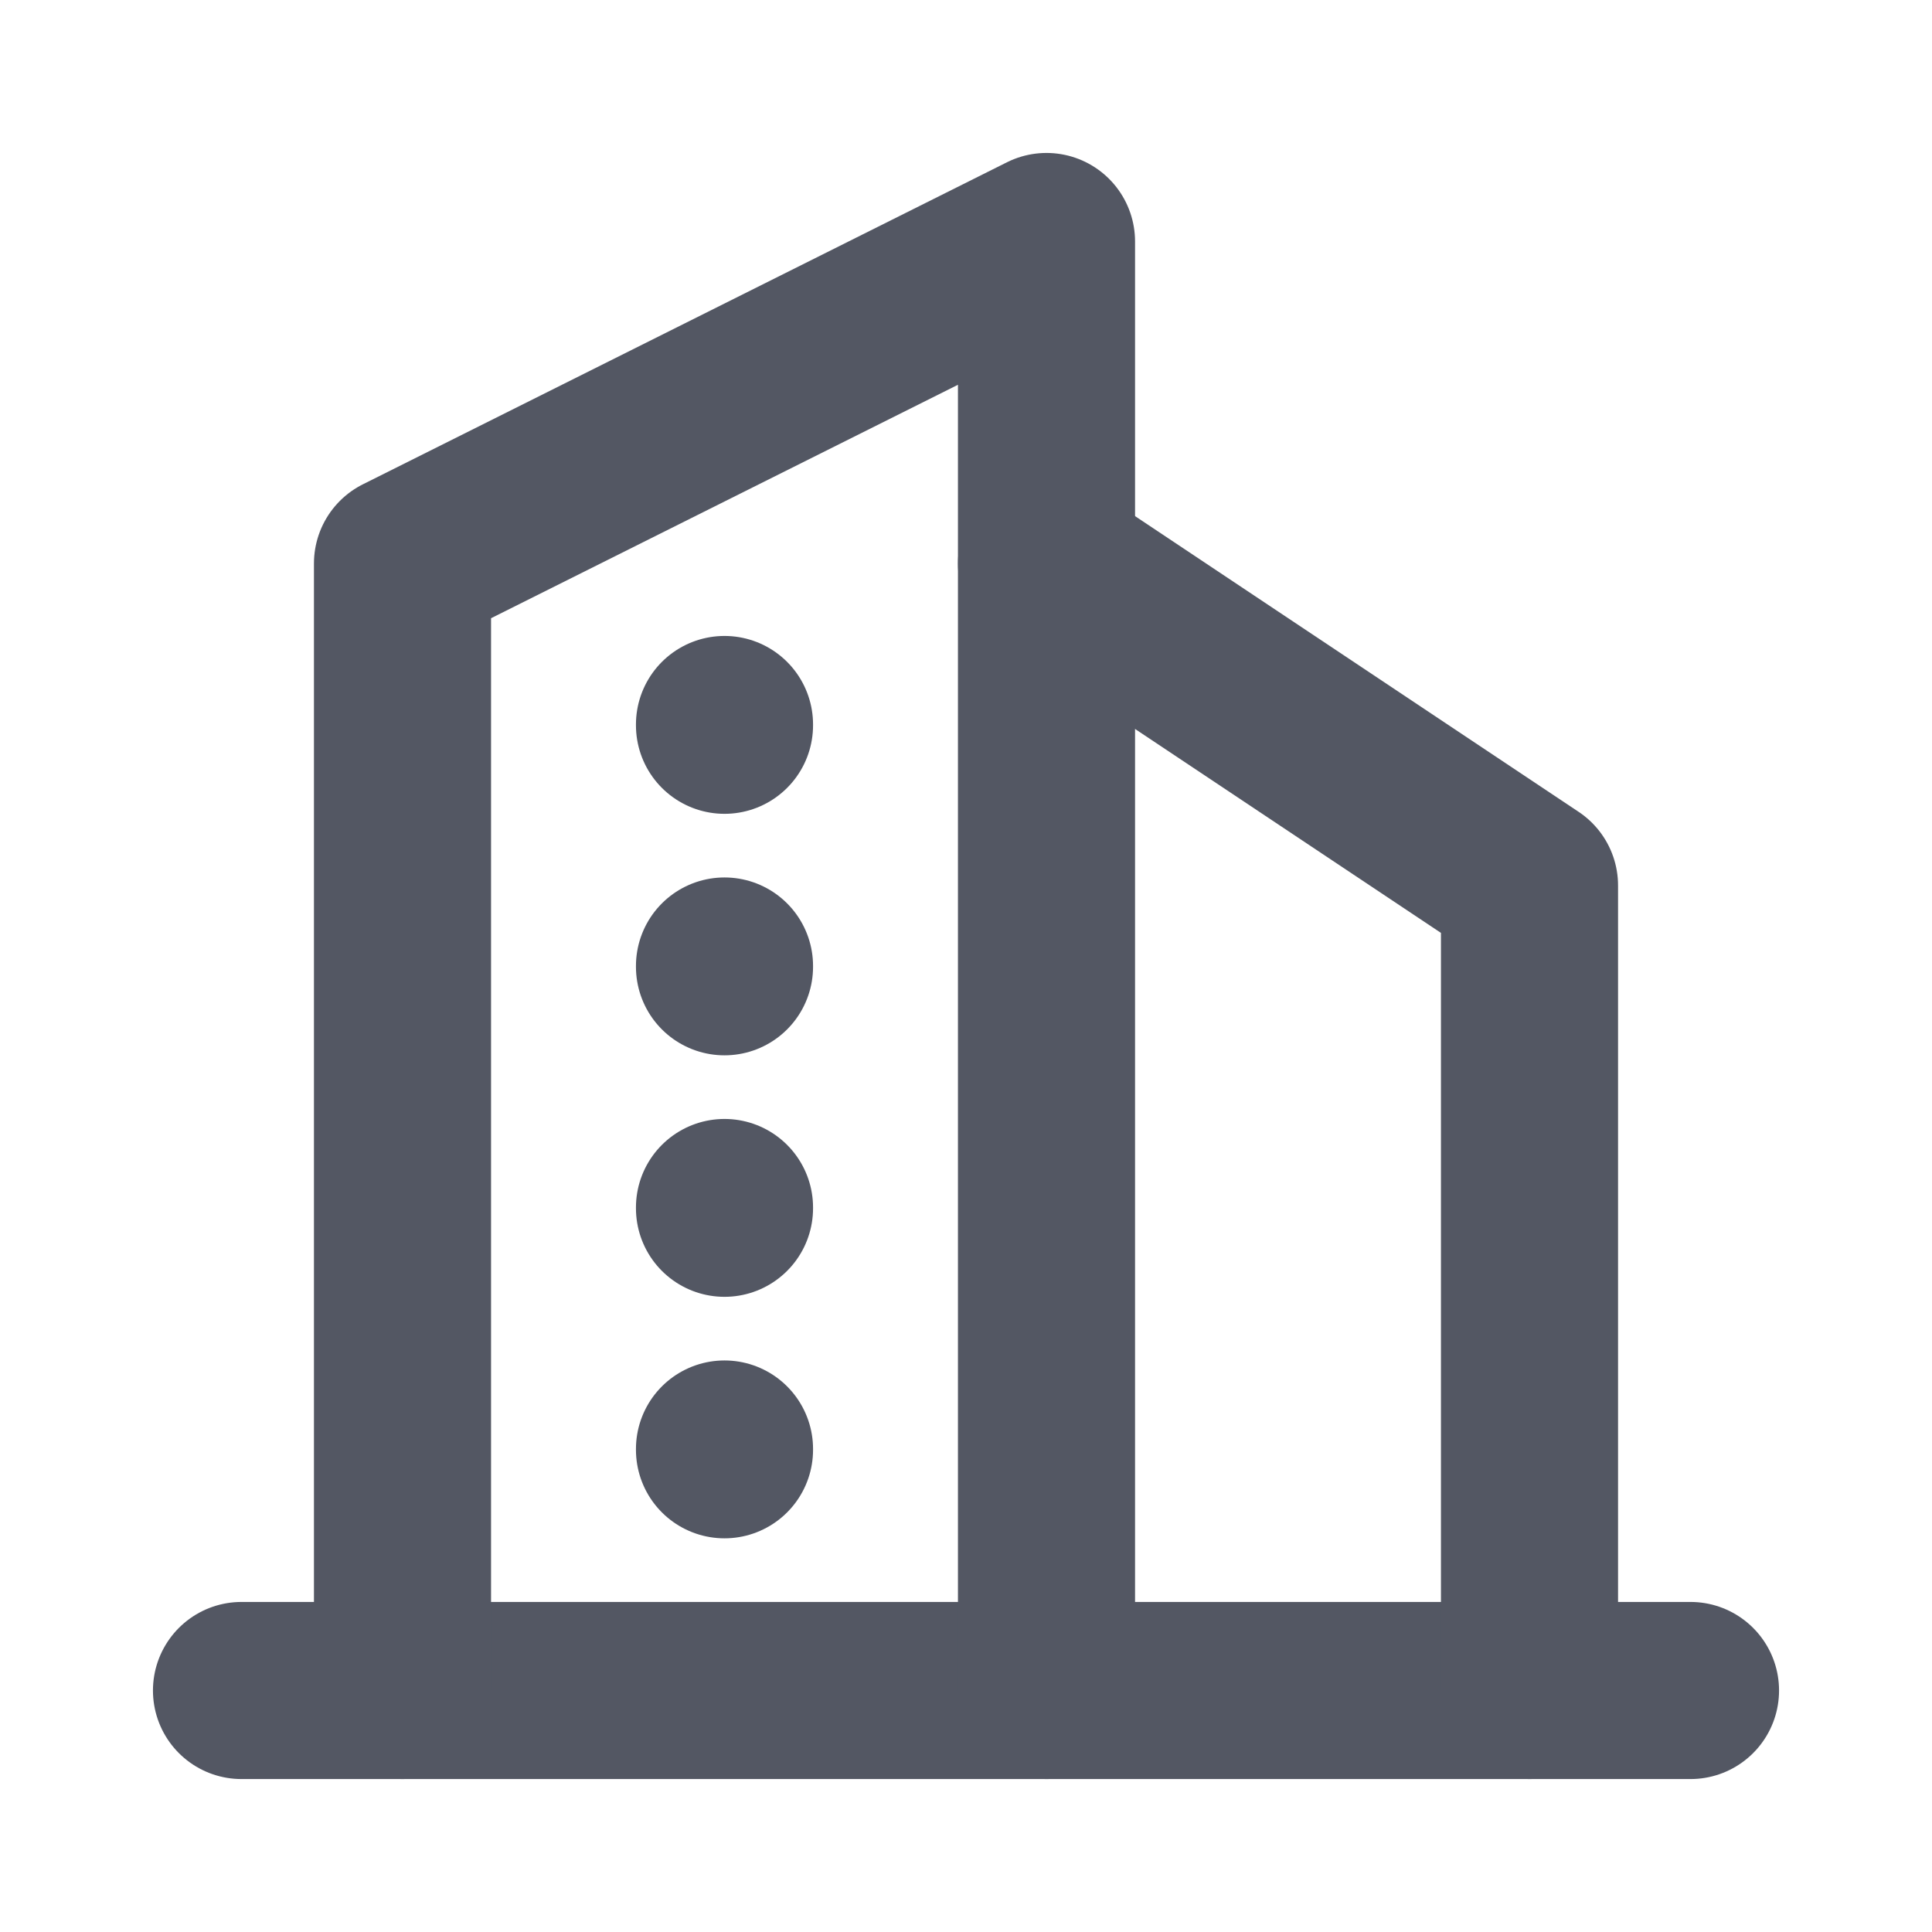 <svg width="30" height="30" viewBox="0 0 30 30" fill="none" xmlns="http://www.w3.org/2000/svg">
<g clip-path="url(#clip0_57_2117)">
<path d="M3.75 26.25H26.25" stroke="#535763" stroke-width="2.75" stroke-linecap="round" stroke-linejoin="round"/>
<path d="M6.25 26.25V8.75L16.25 3.75V26.25" stroke="#535763" stroke-width="2.75" stroke-linecap="round" stroke-linejoin="round"/>
<path d="M23.75 26.25V13.75L16.25 8.75" stroke="#535763" stroke-width="2.75" stroke-linecap="round" stroke-linejoin="round"/>
<path d="M11.25 11.25V11.262" stroke="#535763" stroke-width="2.75" stroke-linecap="round" stroke-linejoin="round"/>
<path d="M11.25 15V15.012" stroke="#535763" stroke-width="2.75" stroke-linecap="round" stroke-linejoin="round"/>
<path d="M11.25 18.75V18.762" stroke="#535763" stroke-width="2.75" stroke-linecap="round" stroke-linejoin="round"/>
<path d="M11.25 22.5V22.512" stroke="#535763" stroke-width="2.75" stroke-linecap="round" stroke-linejoin="round"/>
</g>
<defs>
<clipPath id="clip0_57_2117">
<rect width="30" height="30" fill="white"/>
</clipPath>
</defs>
</svg>
